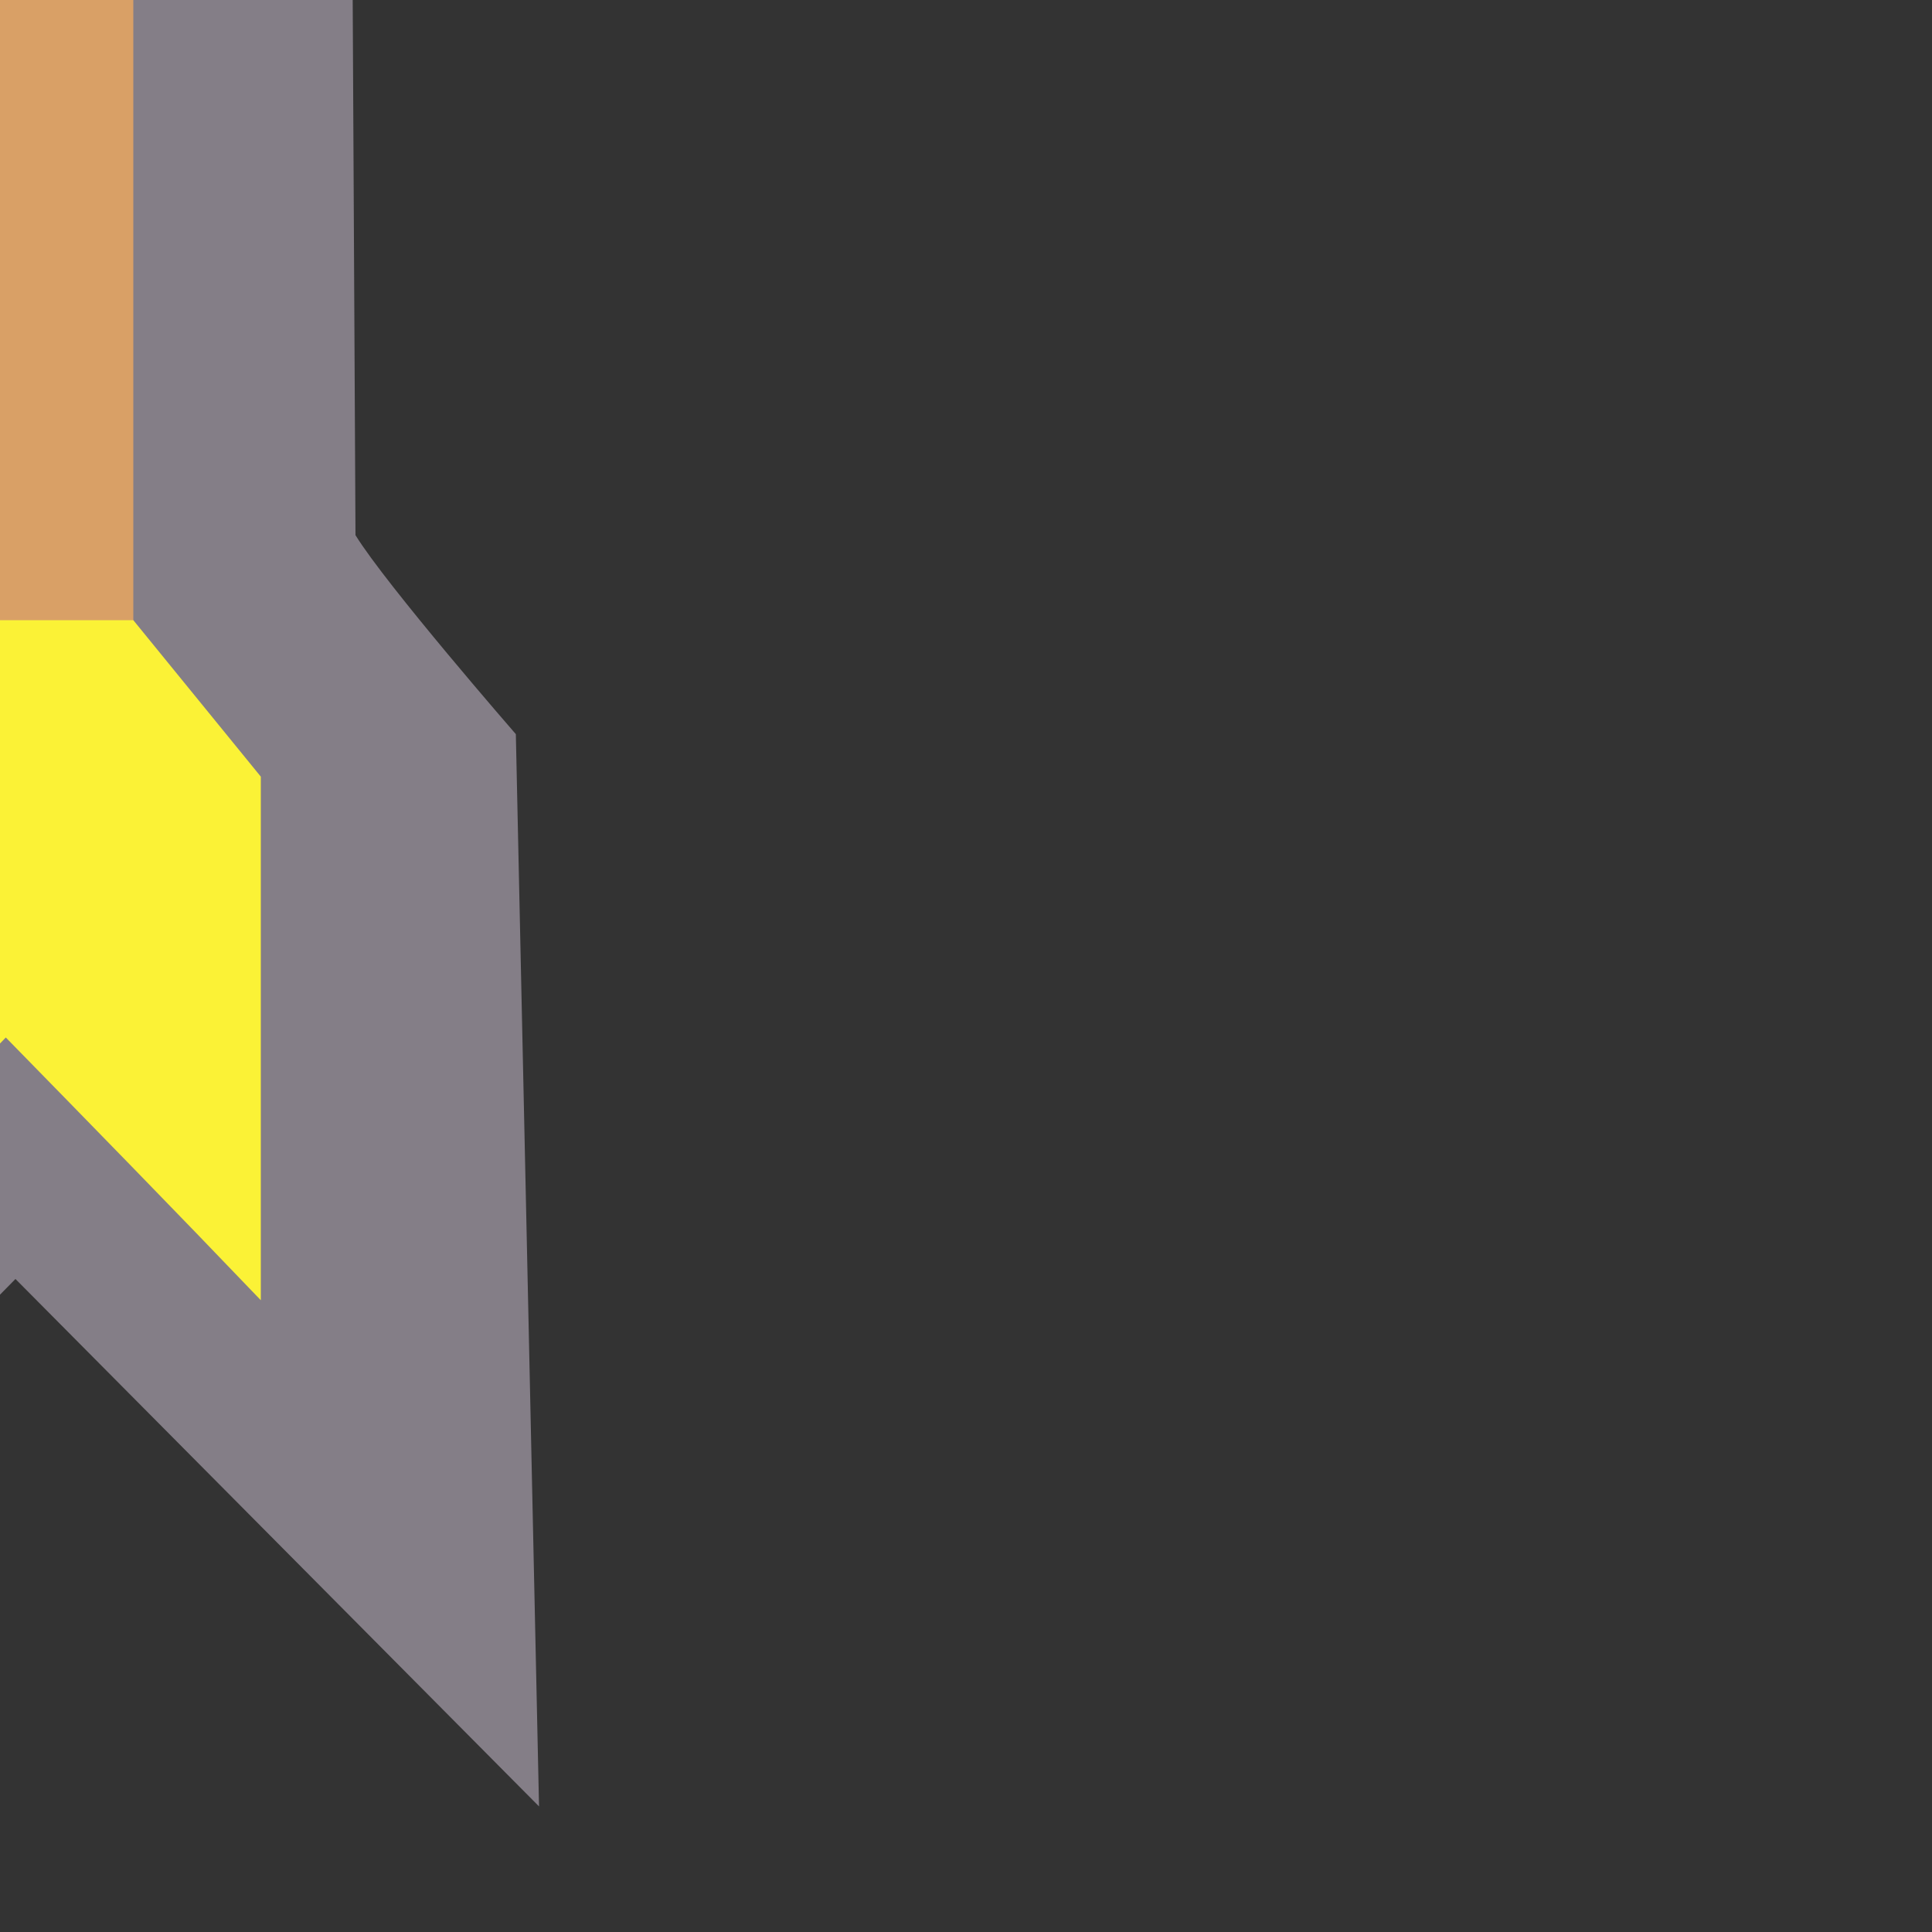<?xml version="1.0" encoding="UTF-8" standalone="no"?>
<svg
   width="1"
   height="1"
   version="1.1"
   viewBox="0 0 1 1"
   id="svg12"
   sodipodi:docname="arrow.svg"
   inkscape:version="1.1.2 (0a00cf5339, 2022-02-04)"
   xmlns:inkscape="http://www.inkscape.org/namespaces/inkscape"
   xmlns:sodipodi="http://sodipodi.sourceforge.net/DTD/sodipodi-0.dtd"
   xmlns="http://www.w3.org/2000/svg"
   xmlns:svg="http://www.w3.org/2000/svg">
  <rect x="0" y="0" width="1" height="1" fill="#333333" stroke="none"/>
  <defs
     id="defs16">
    <inkscape:path-effect
       effect="fill_between_many"
       method="originald"
       linkedpaths="#path2,0,1"
       id="path-effect1265"
       is_visible="true"
       lpeversion="0"
       join="true"
       close="true"
       autoreverse="true"
       applied="false" />
  </defs>
  <sodipodi:namedview
     id="namedview14"
     pagecolor="#ffffff"
     bordercolor="#666666"
     borderopacity="1.0"
     inkscape:pageshadow="2"
     inkscape:pageopacity="0.0"
     inkscape:pagecheckerboard="0"
     showgrid="false"
     inkscape:zoom="256"
     inkscape:cx="-0.5234375"
     inkscape:cy="-0.51171875"
     inkscape:window-width="3840"
     inkscape:window-height="2127"
     inkscape:window-x="0"
     inkscape:window-y="0"
     inkscape:window-maximized="1"
     inkscape:current-layer="svg12" />
  <path
     style="color:#000000;fill:#847e87;stroke-width:5.25;-inkscape-stroke:none;paint-order:fill markers stroke"
     d="m -0.254,-0.419 c 0.016,0.022 0.086,0.109 0.099,0.133 l -0.008,0.563 c 0,0 -0.069,0.089 -0.085,0.116 L -0.251,0.925 0.008,0.662 0.279,0.935 0.267,0.38 c 0,0 -0.067,-0.077 -0.083,-0.103 l -0.003,-0.574 0.095,-0.11 -0.279,-0.795 z"
     id="path2"
     sodipodi:nodetypes="ccccccccccccc" />
  <g
     id="g10"
     transform="matrix(0.019,0,0,0.019,0.017,0.032)"
     style="stroke-width:123.091;stroke-miterlimit:4;stroke-dasharray:none" />
  <path
     d="m -0.063,-0.358 c 0,0.271 0,0.542 0,0.813 0.022,0.018 0.044,0.036 0.066,0.054 0.022,-0.018 0.044,-0.036 0.066,-0.054 0,-0.271 0,-0.542 0,-0.813 -0.044,0 -0.088,0 -0.132,0 z"
     fill="#d9a066"
     id="path6"
     style="stroke-width:2.555;stroke-miterlimit:4;stroke-dasharray:none" />
  <path
     d="m 0.003,-0.9 c -0.037,0.163 -0.073,0.325 -0.11,0.488 0.037,0.045 0.073,0.09 0.11,0.136 0.037,-0.045 0.073,-0.09 0.11,-0.136 -0.037,-0.163 -0.073,-0.325 -0.11,-0.488 z"
     fill="#9badb7"
     id="path8"
     style="stroke-width:2.555;stroke-miterlimit:4;stroke-dasharray:none" />
  <path
     d="m -0.063,0.32 c -0.021,0.028 -0.048,0.055 -0.066,0.085 0,0.089 0,0.179 0,0.268 0.044,-0.045 0.088,-0.09 0.132,-0.136 0.044,0.045 0.088,0.09 0.132,0.136 0,-0.09 0,-0.181 0,-0.271 -0.022,-0.027 -0.044,-0.054 -0.066,-0.081 -0.044,0 -0.088,0 -0.132,4e-7 z"
     fill="#fbf236"
     id="path4"
     style="stroke-width:2.555;stroke-miterlimit:4;stroke-dasharray:none" />
</svg>
